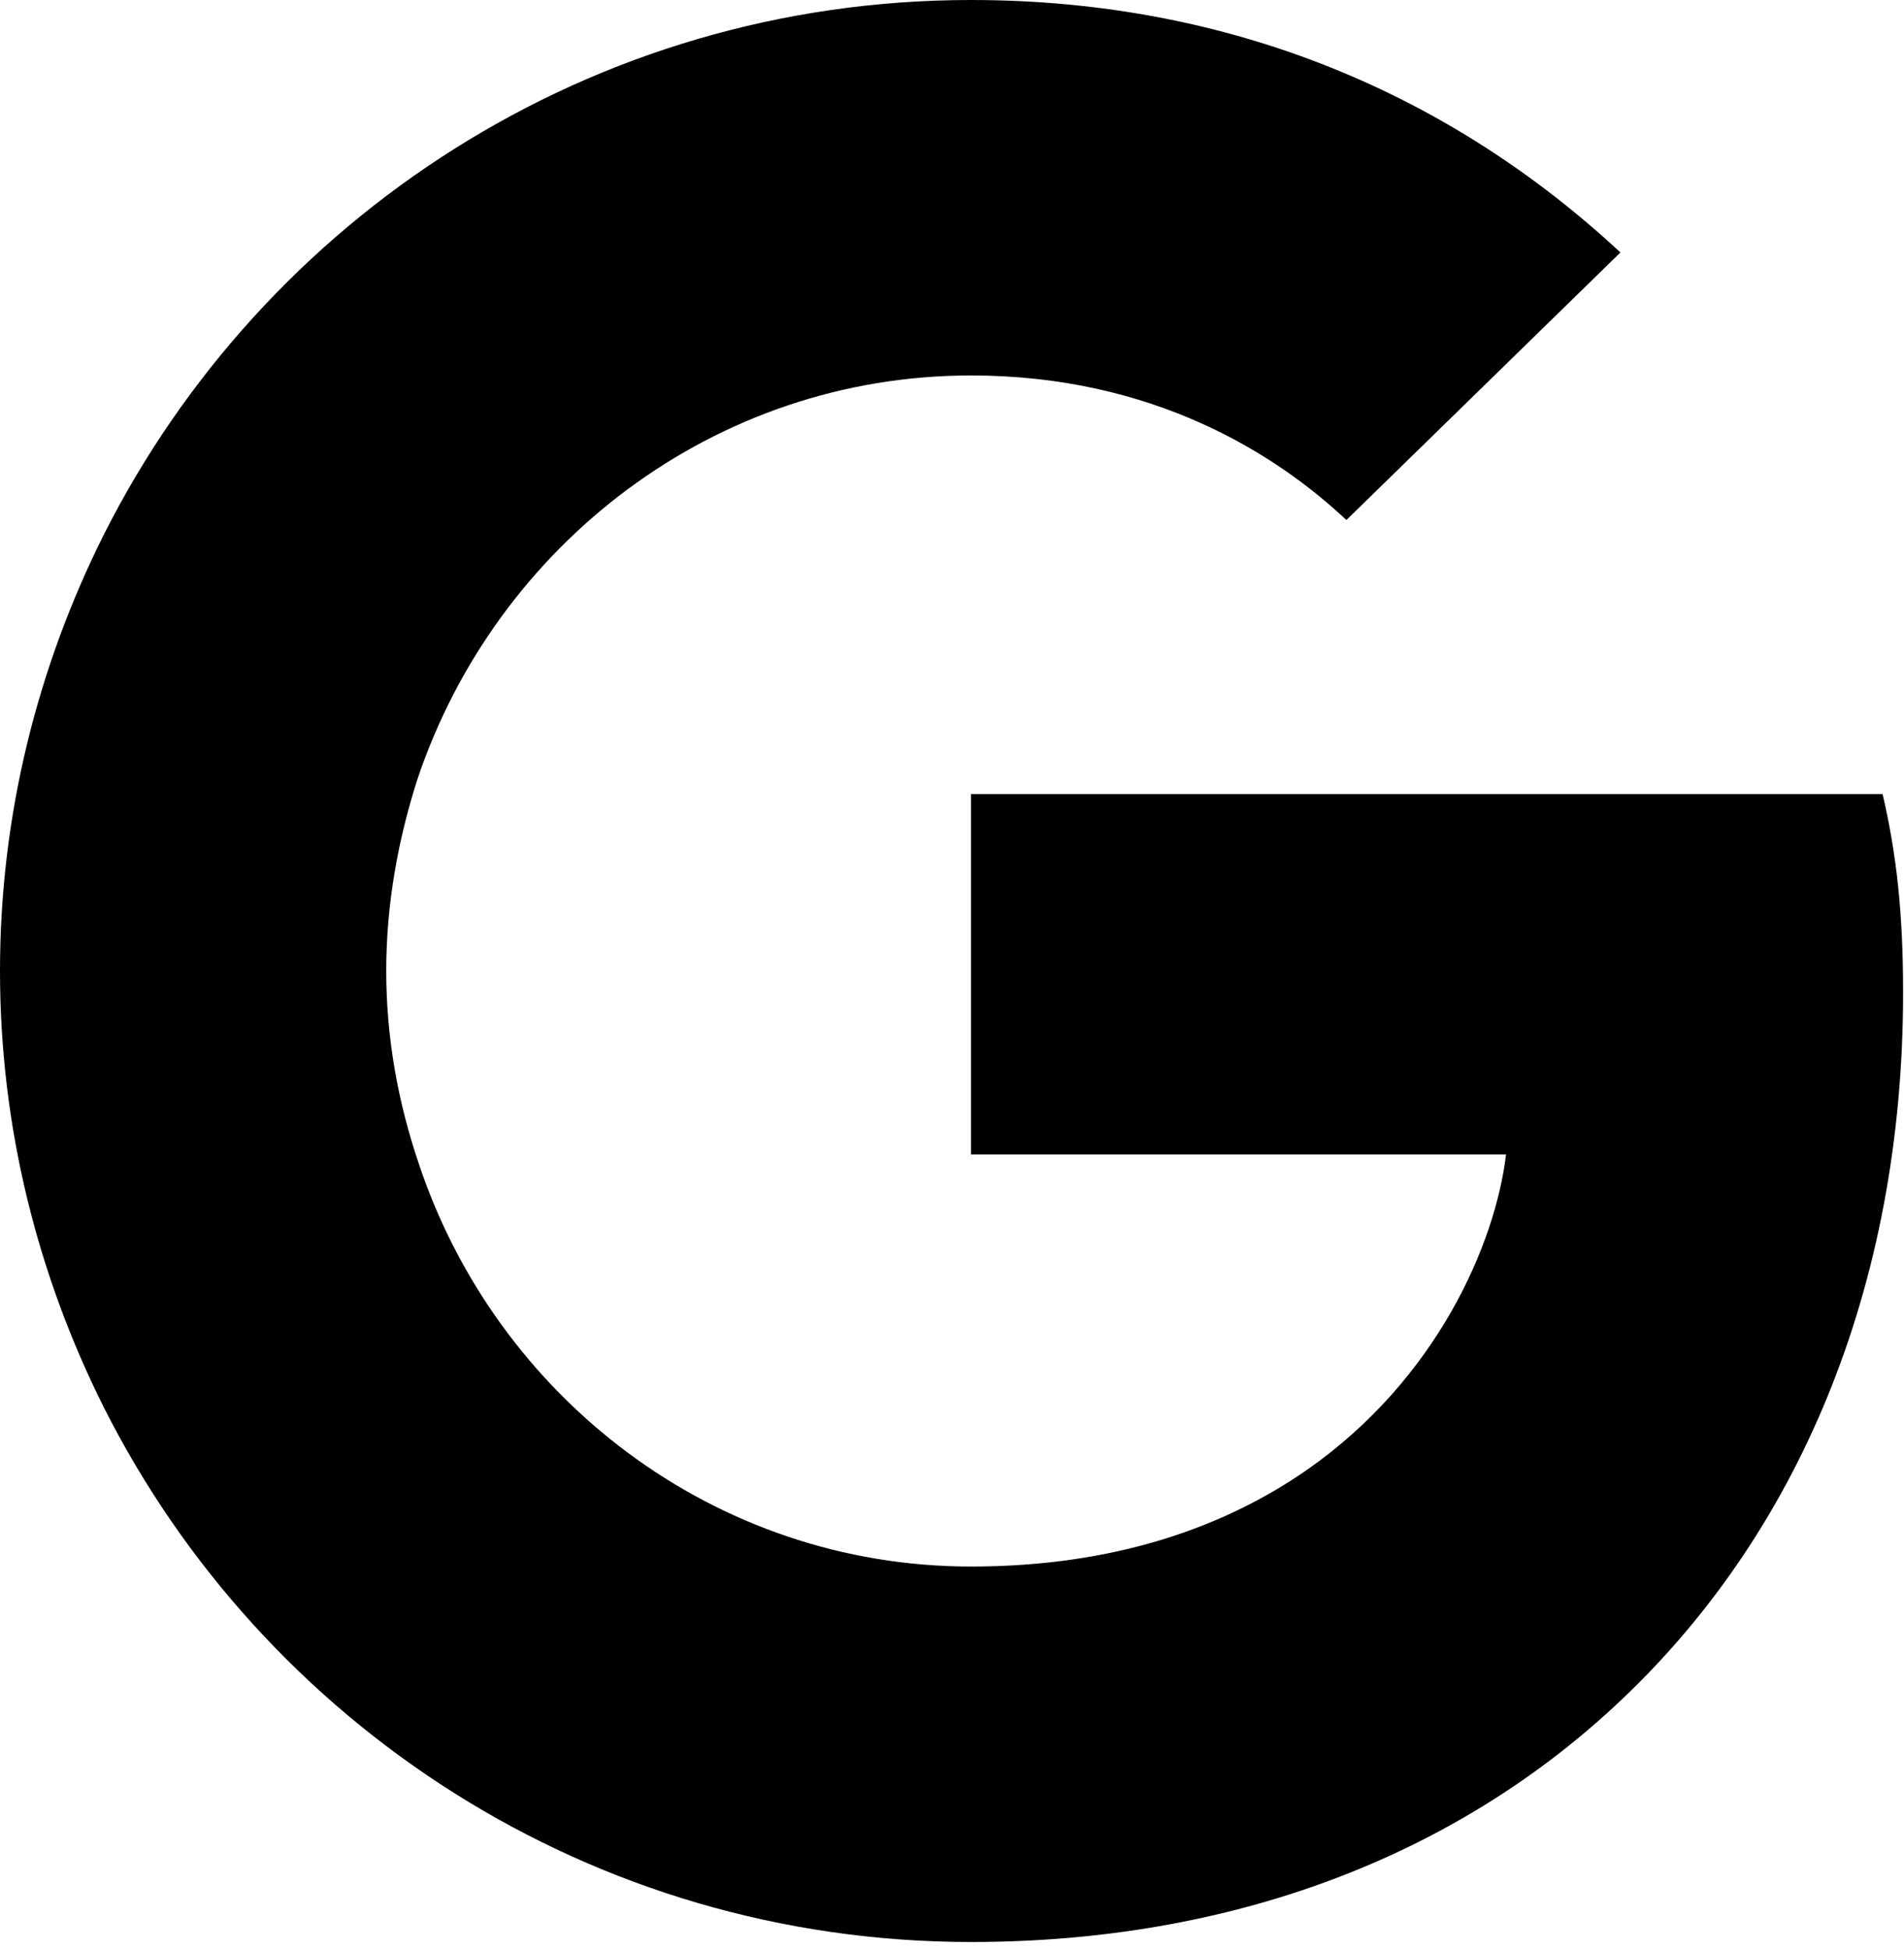 <?xml version="1.0" encoding="UTF-8" standalone="no"?>
<svg width="256px" height="262px" viewBox="0 0 256 262" version="1.1" xmlns="http://www.w3.org/2000/svg" xmlns:xlink="http://www.w3.org/1999/xlink" preserveAspectRatio="xMidYMid">
	<g>
		<path d="M255.878,133.451 C255.878,122.717 255.007,114.884 253.122,106.761 L130.55,106.761 L130.55,155.209 L202.497,155.209 C201.047,167.249 193.214,185.381 175.807,197.565 L175.563,199.187 L214.318,229.21 L217.003,229.478 C241.662,206.704 255.878,173.196 255.878,133.451" fill="#000"></path>
		<path d="M130.55,261.1 C165.798,261.1 195.389,249.495 217.003,229.478 L175.807,197.565 C164.783,205.253 149.987,210.62 130.55,210.62 C96.027,210.62 66.726,187.847 56.281,156.37 L54.75,156.5 L14.452,187.687 L13.925,189.152 C35.393,231.798 79.49,261.1 130.55,261.1" fill="#000"></path>
		<path d="M56.281,156.37 C53.525,148.247 51.93,139.543 51.93,130.55 C51.93,121.556 53.525,112.853 56.136,104.73 L56.063,103 L15.26,71.312 L13.925,71.947 C5.077,89.644 0,109.517 0,130.55 C0,151.583 5.077,171.455 13.925,189.152 L56.281,156.37" fill="#000"></path>
		<path d="M130.55,50.479 C155.064,50.479 171.6,61.068 181.029,69.917 L217.873,33.943 C195.245,12.91 165.798,0 130.55,0 C79.49,0 35.393,29.301 13.925,71.947 L56.136,104.73 C66.726,73.253 96.027,50.479 130.55,50.479" fill="#000"></path>
	</g>
</svg>